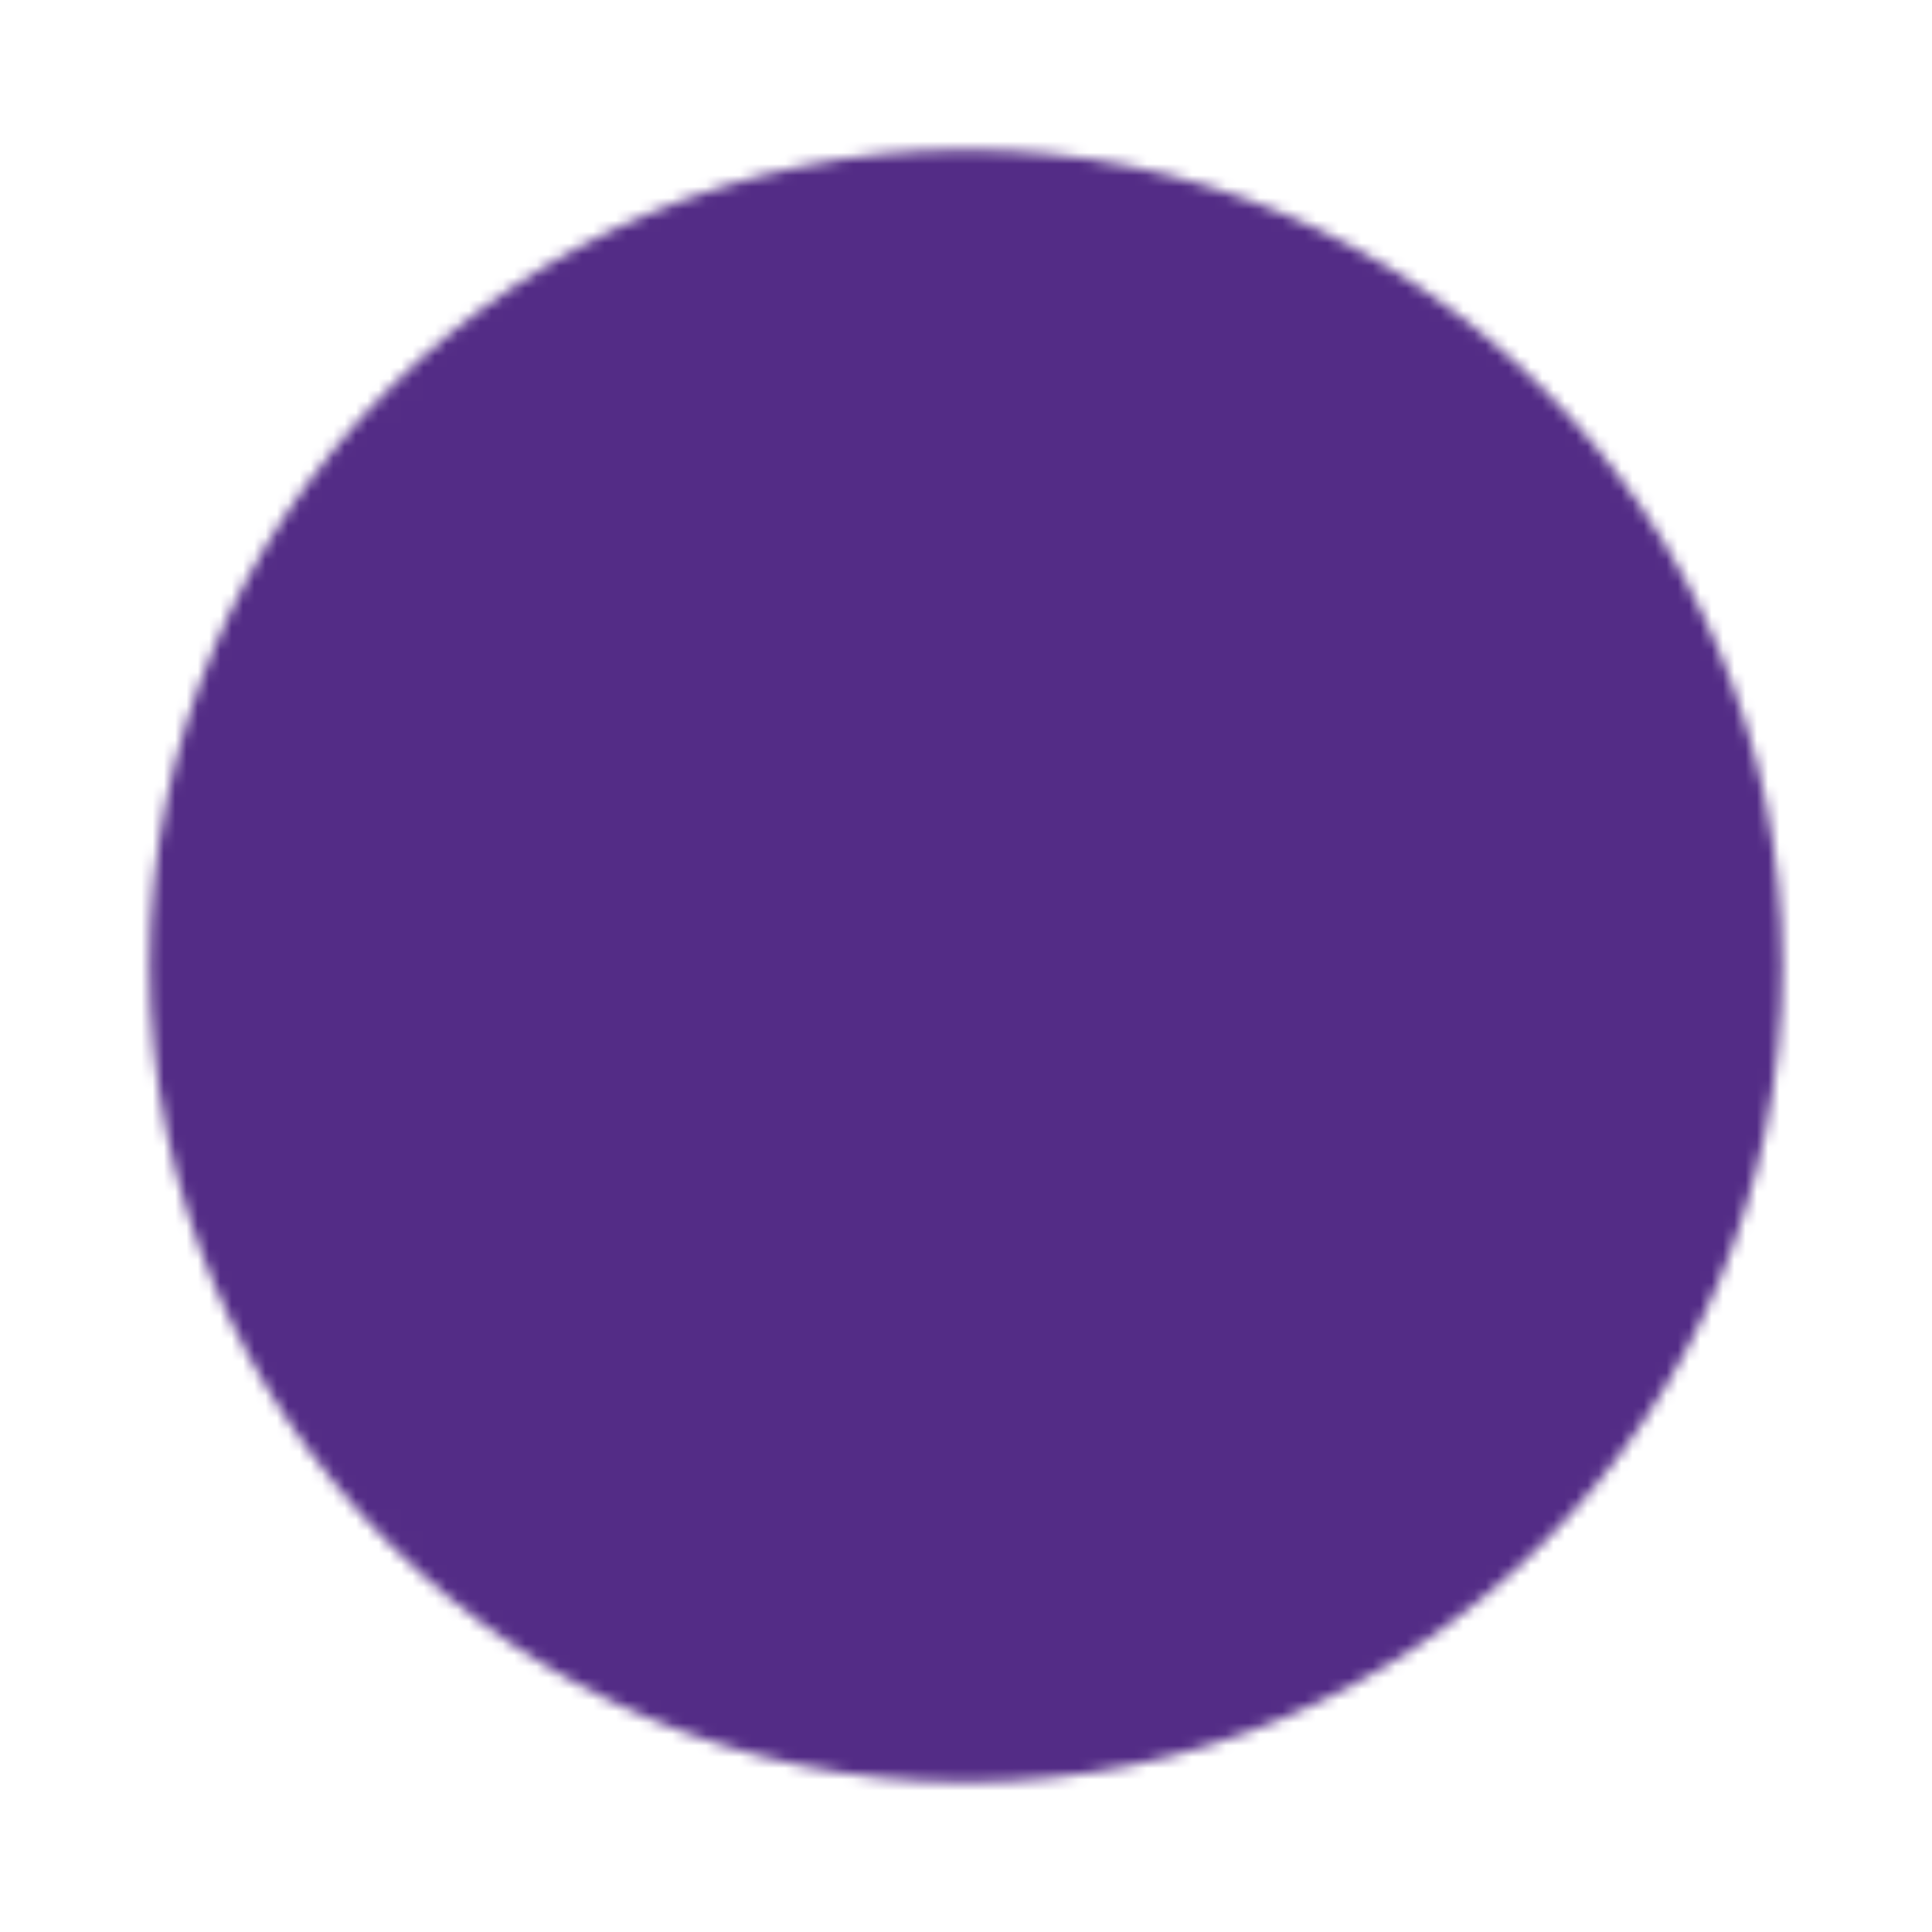 <svg width="171" height="171" viewBox="0 0 171 171" fill="none" xmlns="http://www.w3.org/2000/svg">
<mask id="mask0_37_2976" style="mask-type:luminance" maskUnits="userSpaceOnUse" x="13" y="13" width="145" height="145">
<path d="M85.5 156.75C124.85 156.75 156.75 124.85 156.75 85.5C156.75 46.15 124.85 14.25 85.5 14.25C46.15 14.25 14.25 46.15 14.25 85.5C14.25 124.85 46.15 156.75 85.5 156.75Z" fill="#555555" stroke="white" stroke-width="2"/>
<path d="M71.25 85.5C71.25 62.828 80.612 54.699 85.5 53.438C89.846 54.068 99.75 61.318 99.75 85.5C99.75 109.682 89.846 117.562 85.5 117.562C80.612 116.932 71.25 108.172 71.25 85.5Z" fill="#555555" stroke="white" stroke-width="2"/>
<path d="M71.25 81.938C65.714 76.459 48.514 77.805 42.75 78.375C41.022 84.652 44.004 97.94 50.919 104.787C59.565 113.348 66.48 117.563 85.5 117.563C90.844 117.563 107.285 115.977 116.237 106.412C125.186 96.857 125.756 84.064 124.687 78.375C119.358 77.805 104.866 76.476 99.75 81.938" stroke="white" stroke-width="2"/>
</mask>
<g mask="url(#mask0_37_2976)">
<path d="M0 0H171V171H0V0Z" fill="#532C86"/>
</g>
</svg>
